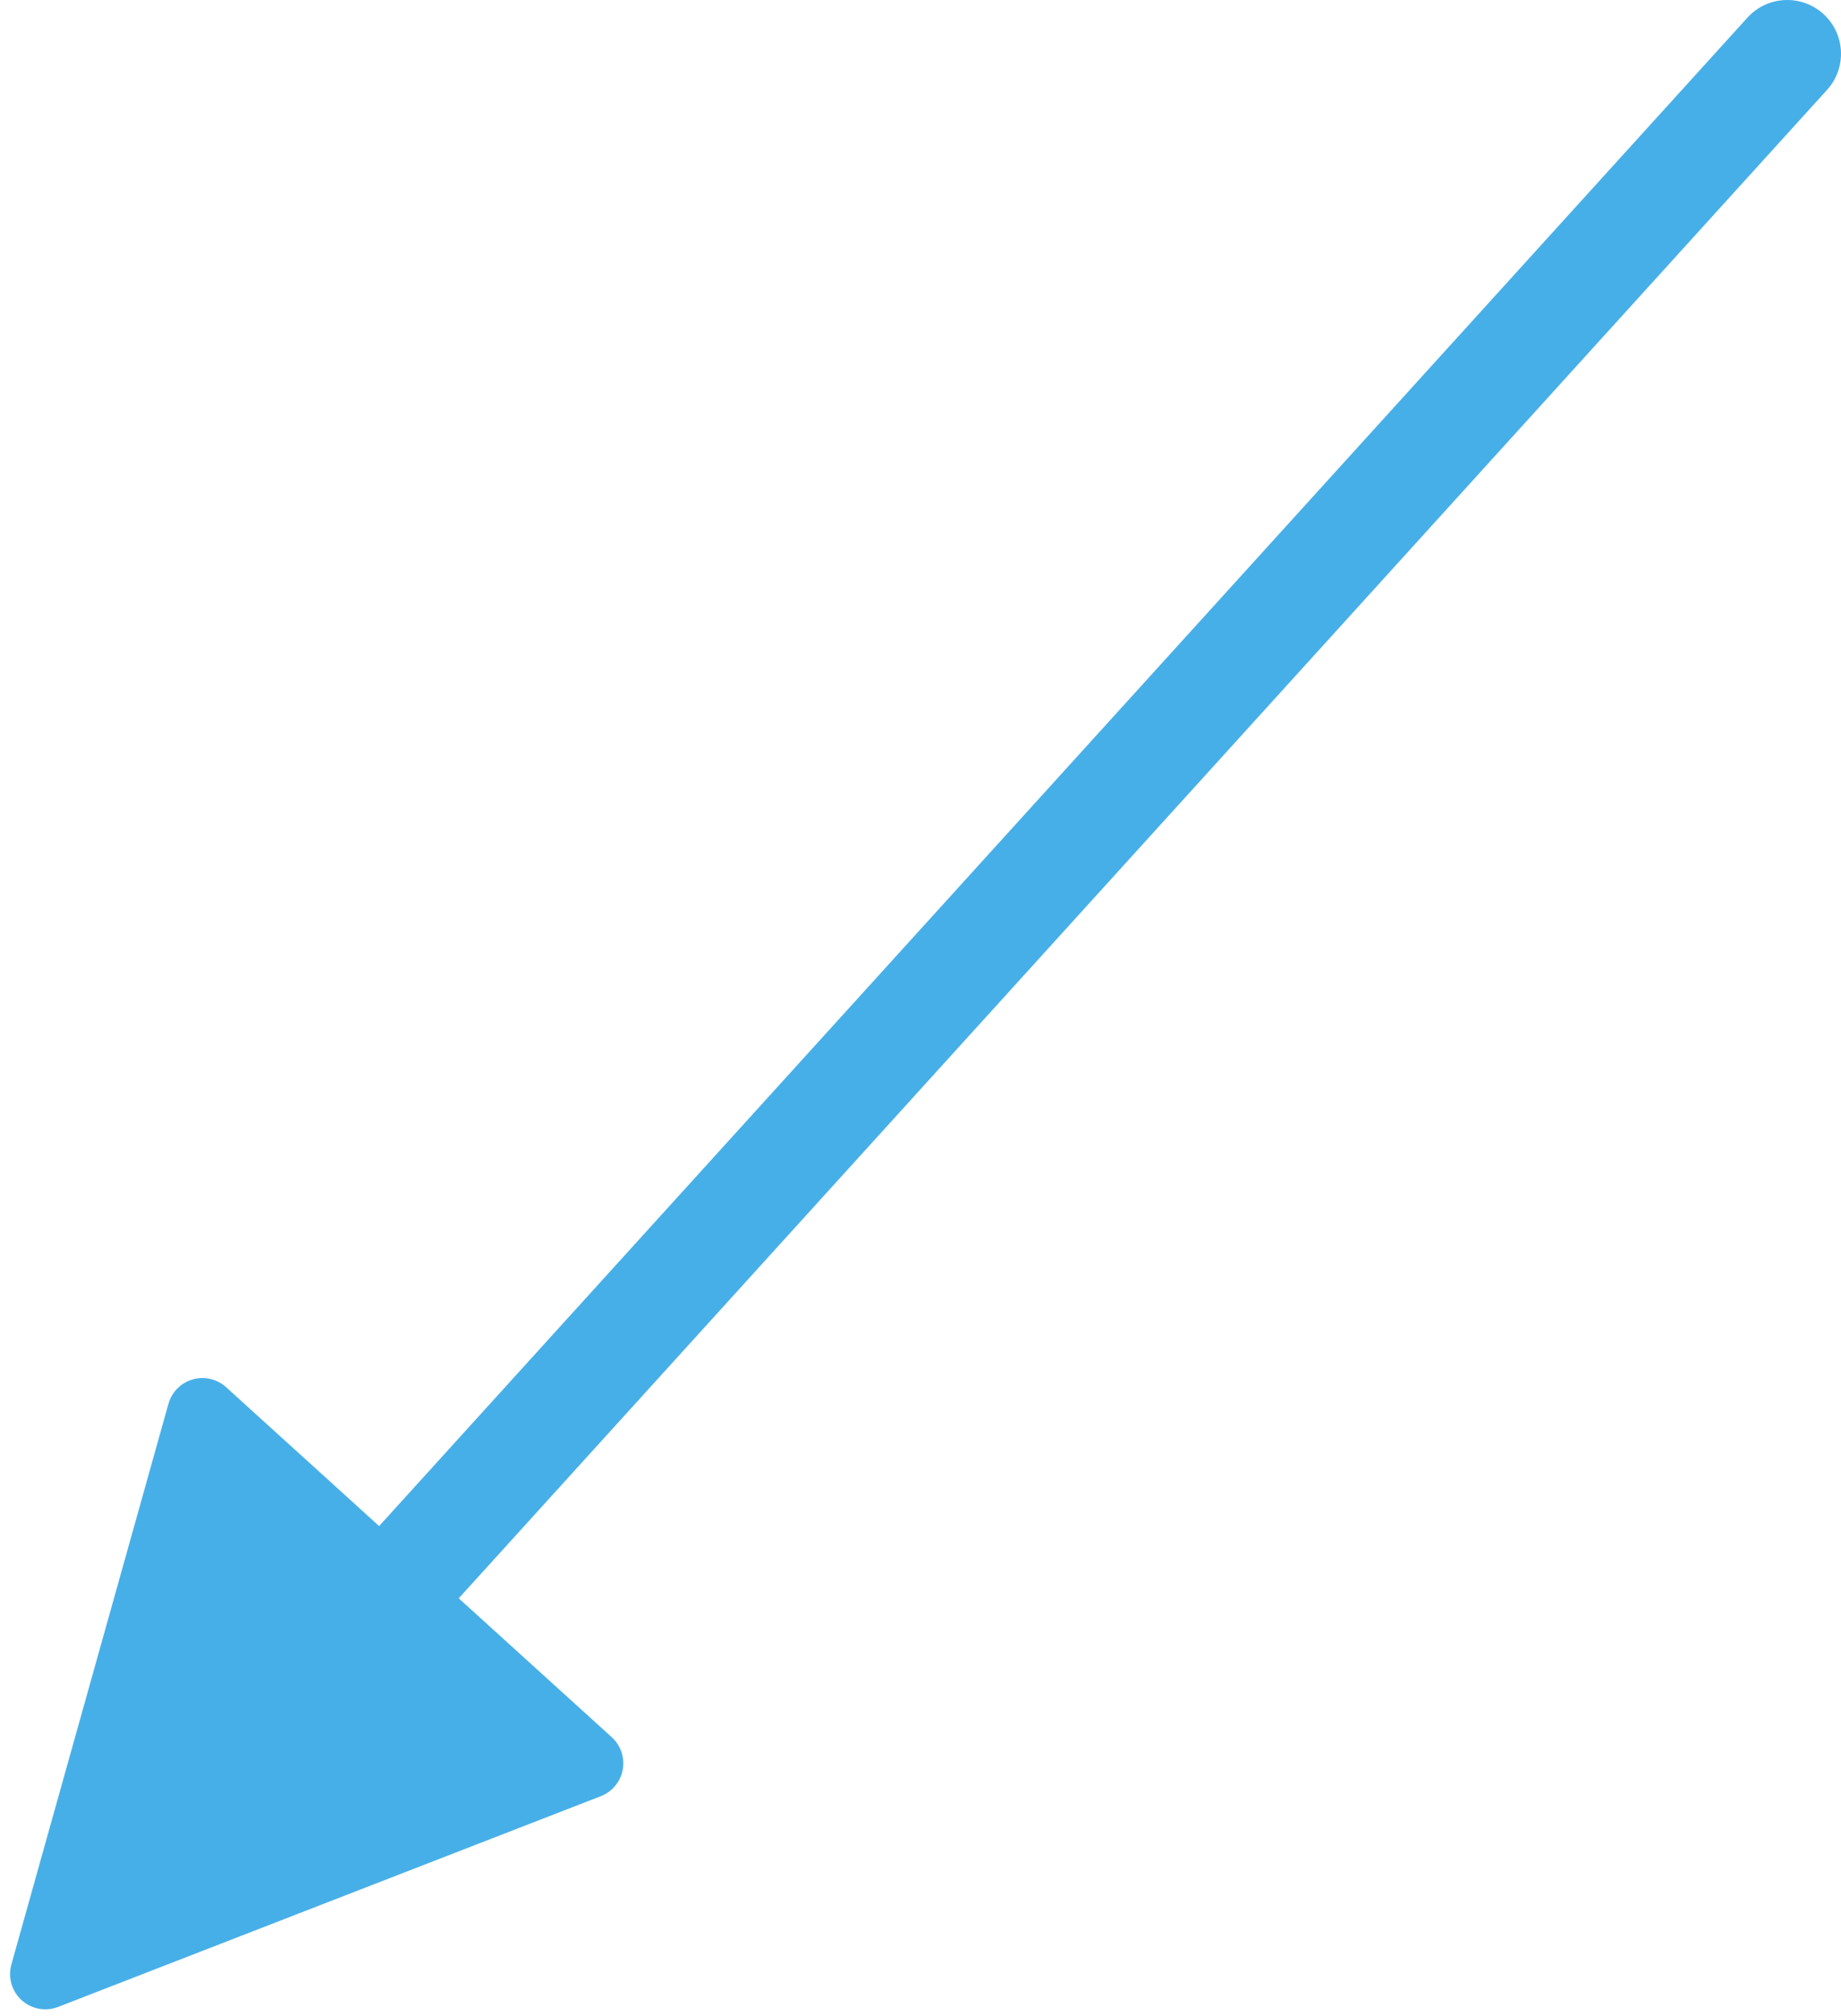 <?xml version="1.0" encoding="UTF-8"?>
<svg width="137px" height="150px" viewBox="0 0 137 150" version="1.1" xmlns="http://www.w3.org/2000/svg" xmlns:xlink="http://www.w3.org/1999/xlink">
    <!-- Generator: Sketch 52.3 (67297) - http://www.bohemiancoding.com/sketch -->
    <title>Line Copy 33</title>
    <desc>Created with Sketch.</desc>
    <g id="Page-1" stroke="none" stroke-width="1" fill="none" fill-rule="evenodd">
        <g id="Artboard-Copy-31" transform="translate(-1007, -697)" fill="#47AFE8" fill-rule="nonzero">
            <g id="Line-Copy-33" transform="translate(1010, 701)">
                <path id="Line-Copy-12" d="M25.213,109.537 L127.038,-2.688 C128.522,-4.324 131.052,-4.447 132.688,-2.962 C134.324,-1.478 134.447,1.052 132.962,2.688 L31.137,114.912 L42.524,125.244 C43.598,126.218 43.678,127.878 42.704,128.951 C42.43,129.253 42.09,129.487 41.71,129.634 L1.323,145.313 C-0.028,145.838 -1.549,145.167 -2.074,143.816 C-2.279,143.287 -2.308,142.705 -2.154,142.158 L9.535,100.441 C9.926,99.045 11.375,98.231 12.771,98.622 C13.163,98.732 13.524,98.932 13.826,99.205 L25.213,109.537 Z"></path>
            </g>
        </g>
    </g>
</svg>
